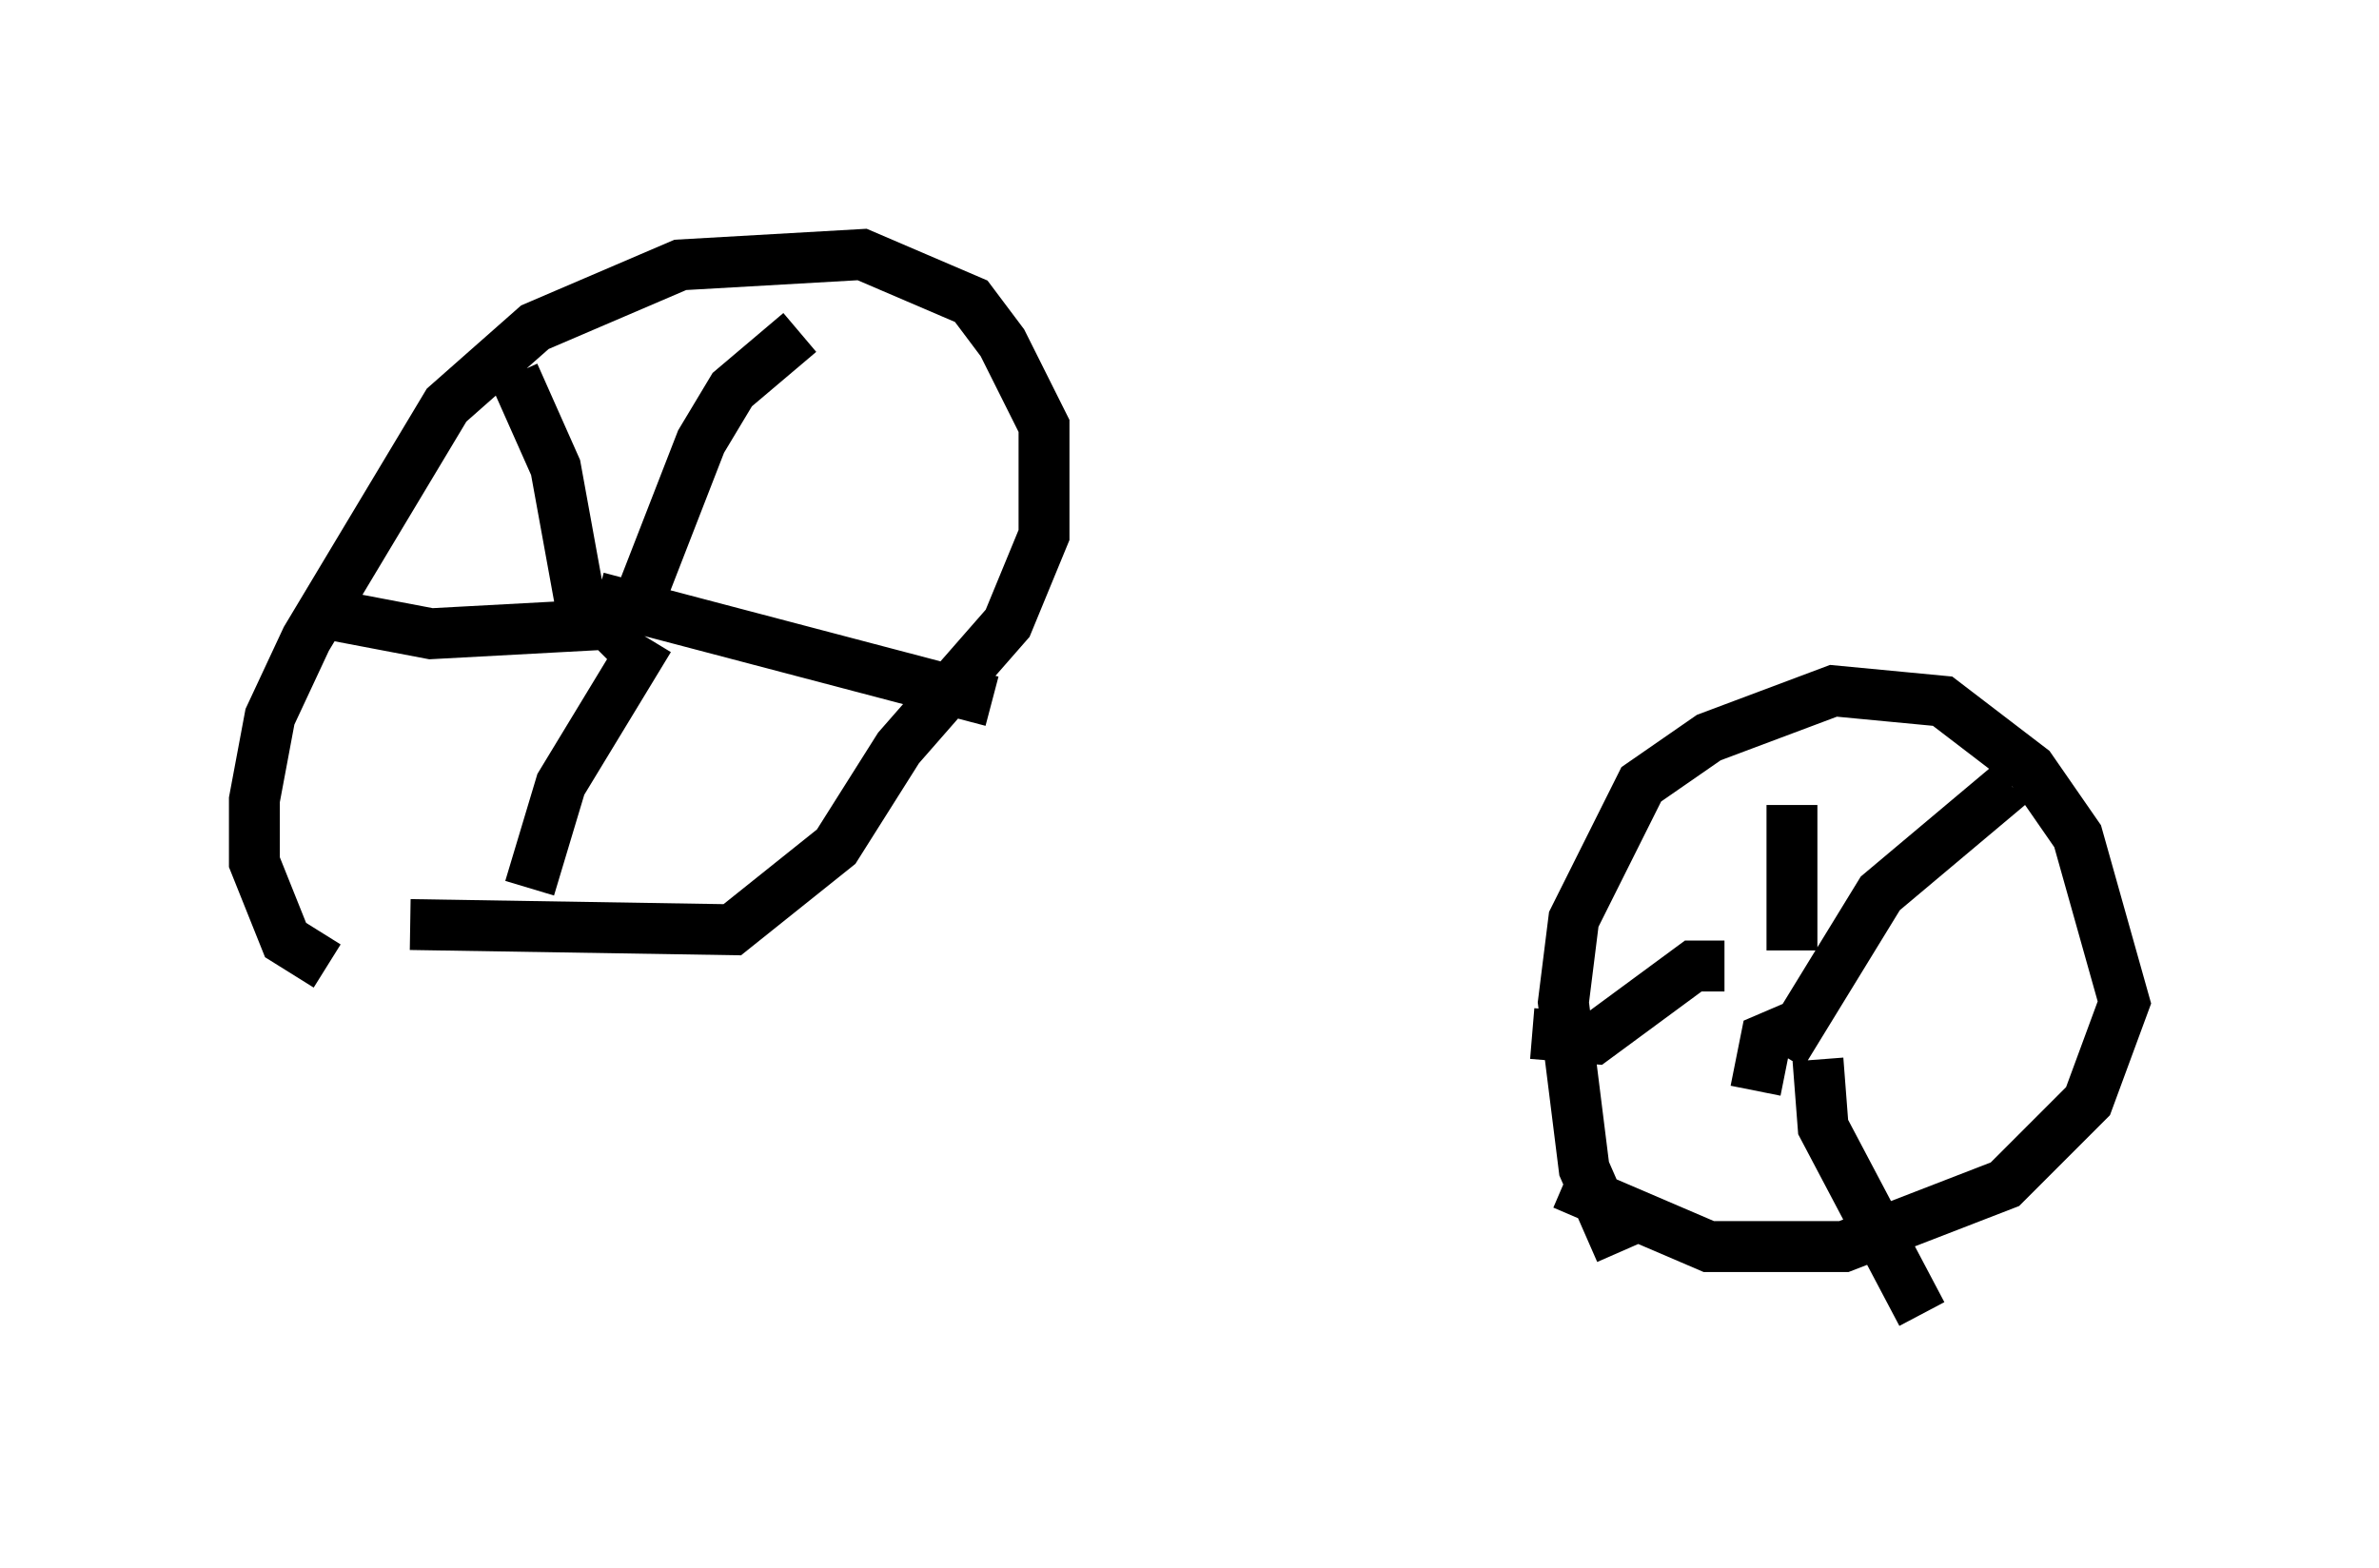 <?xml version="1.0" encoding="utf-8" ?>
<svg baseProfile="full" height="30.825" version="1.1" width="46.75" xmlns="http://www.w3.org/2000/svg" xmlns:ev="http://www.w3.org/2001/xml-events" xmlns:xlink="http://www.w3.org/1999/xlink"><defs /><rect fill="white" height="30.825" width="46.75" x="0" y="0" /><path d="M7.348, 18.986 m-0.919, 0.0 l-0.817, -0.51 -0.613, -1.531 l0.0, -1.225 0.306, -1.633 l0.715, -1.531 2.756, -4.594 l1.735, -1.531 2.858, -1.225 l3.573, -0.204 2.144, 0.919 l0.613, 0.817 0.817, 1.633 l0.0, 2.144 -0.715, 1.735 l-2.144, 2.45 -1.225, 1.94 l-2.042, 1.633 -6.329, -0.102 m3.777, -5.308 l0.51, -0.51 m0.0, 0.0 l1.429, -3.675 0.613, -1.021 l1.327, -1.123 m-3.981, 5.206 l7.758, 2.042 m-6.738, -1.225 l-1.735, 2.858 -0.613, 2.042 m1.838, -5.206 l-3.777, 0.204 -2.144, -0.408 m5.206, 0.51 l-0.613, -3.369 -0.817, -1.838 m21.744, 17.252 l-0.715, -1.633 -0.408, -3.267 l0.204, -1.633 1.327, -2.654 l1.327, -0.919 2.45, -0.919 l2.144, 0.204 1.735, 1.327 l0.919, 1.327 0.919, 3.267 l-0.715, 1.94 -1.633, 1.633 l-3.165, 1.225 -2.654, 0.0 l-2.858, -1.225 m3.777, -1.838 l0.204, -1.021 0.715, -0.306 m-0.408, 0.613 l1.94, -3.165 2.552, -2.144 m-3.777, 5.41 l0.102, 1.327 1.94, 3.675 m-3.879, -6.84 l-0.613, 0.0 -1.94, 1.429 l-1.225, -0.102 m5.104, -1.633 l0.0, -2.858 " fill="none" stroke="black" stroke-width="1" /></svg>